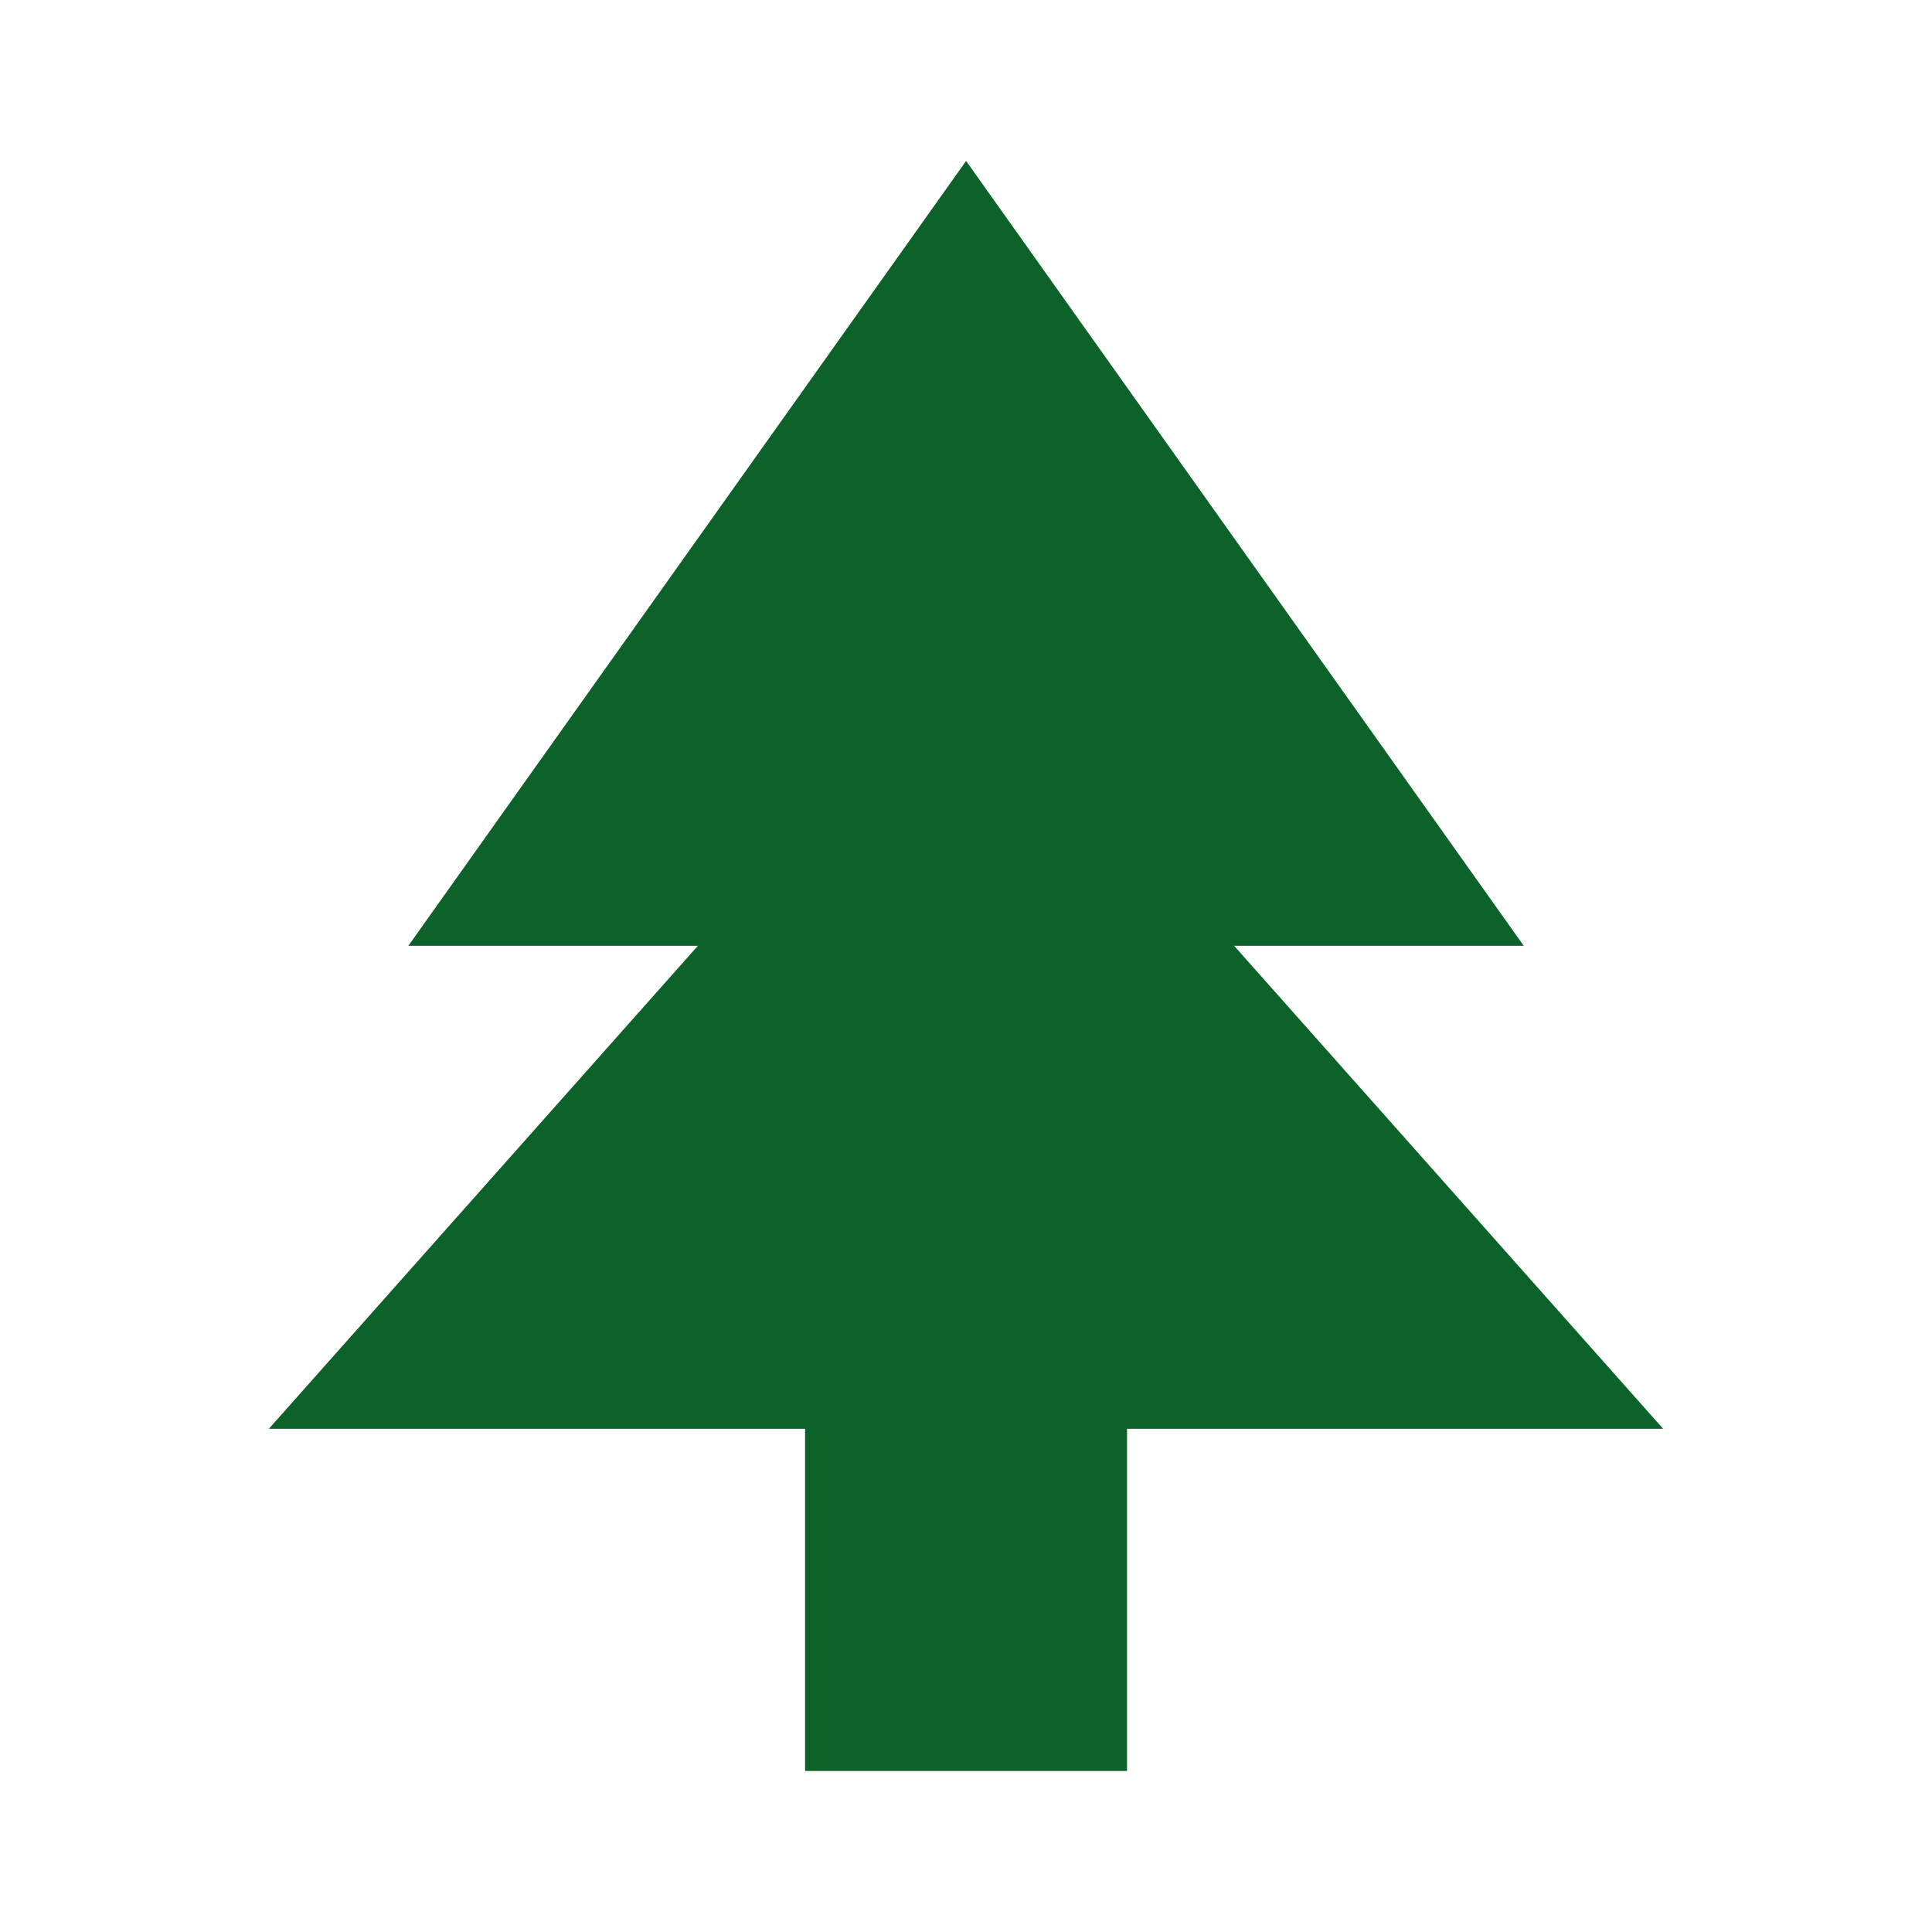 <svg width="20" height="20" viewBox="0 0 20 20" fill="none" xmlns="http://www.w3.org/2000/svg">
<path d="M10.001 1.666L15.774 9.791H4.227L10.001 1.666Z" fill="#0D622A"/>
<path d="M10 6.666L17.217 14.791H2.783L10 6.666Z" fill="#0D622A"/>
<rect x="8.334" y="12.5" width="3.333" height="5.833" fill="#0D622A"/>
</svg>
